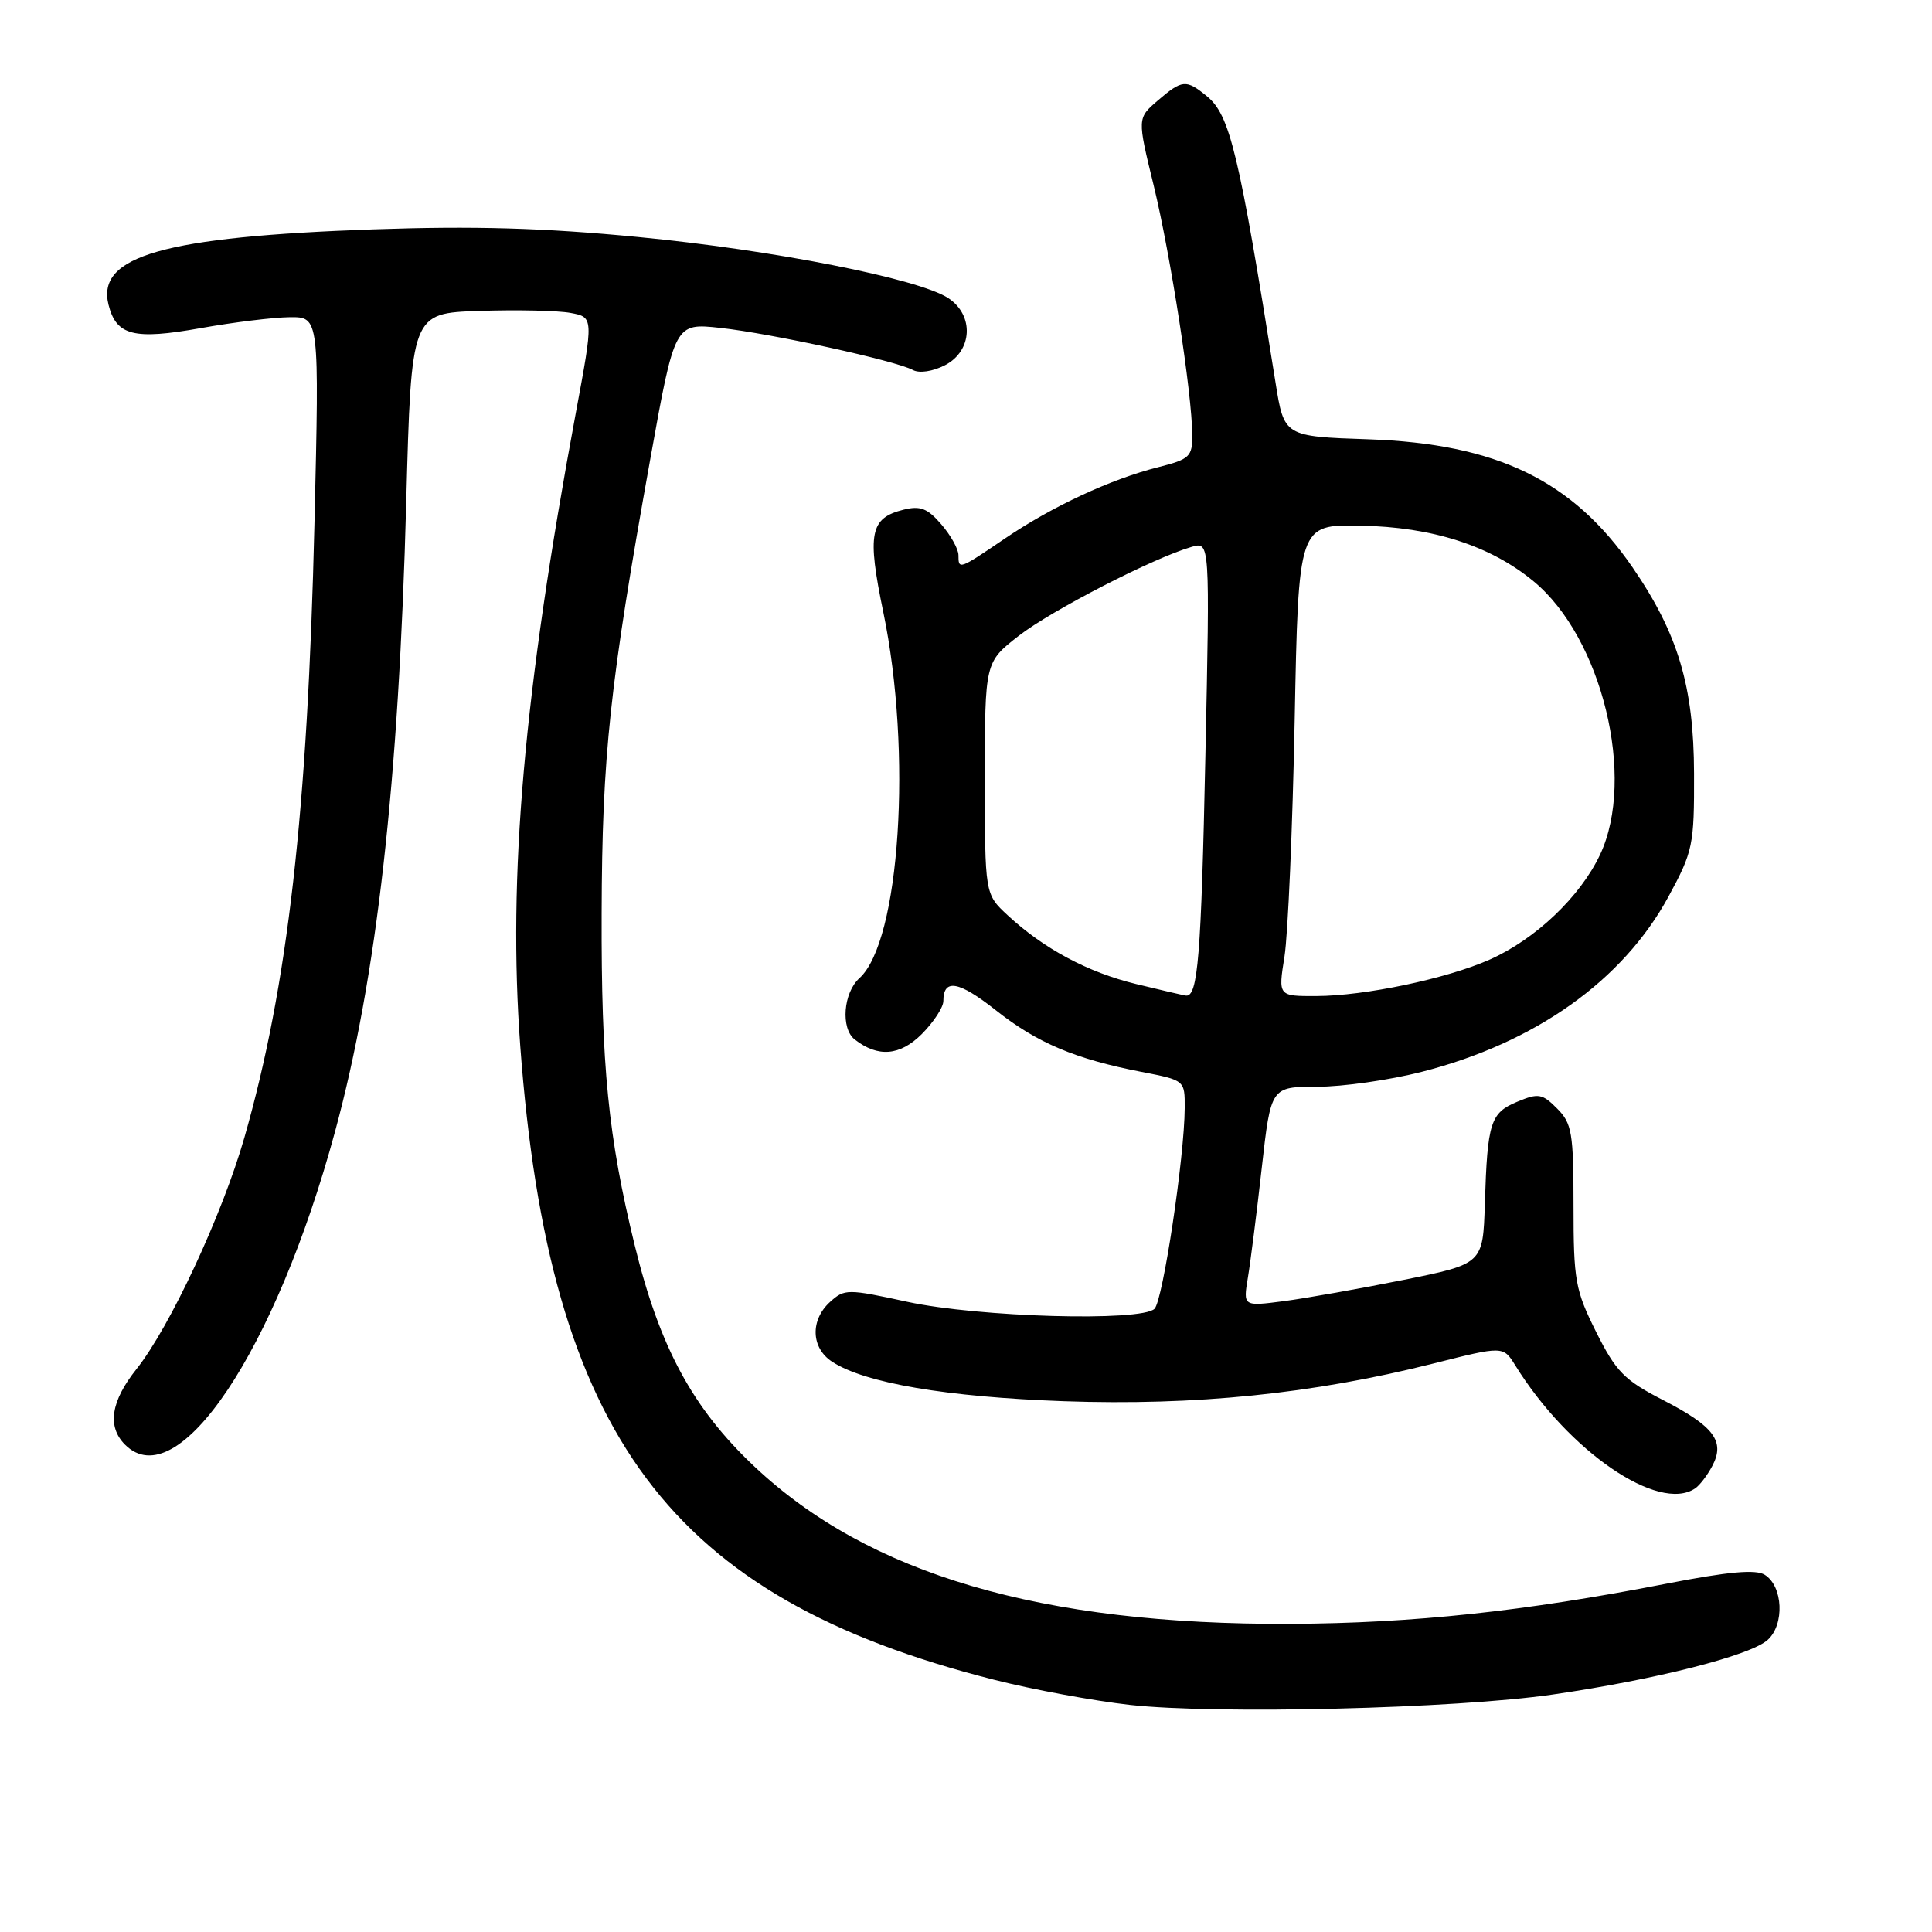 <?xml version="1.0" encoding="UTF-8" standalone="no"?>
<!DOCTYPE svg PUBLIC "-//W3C//DTD SVG 1.1//EN" "http://www.w3.org/Graphics/SVG/1.1/DTD/svg11.dtd" >
<svg xmlns="http://www.w3.org/2000/svg" xmlns:xlink="http://www.w3.org/1999/xlink" version="1.1" viewBox="0 0 256 256">
 <g >
 <path fill="currentColor"
d=" M 205.76 224.53 C 219.41 222.55 231.94 219.37 234.23 217.29 C 236.49 215.25 236.26 210.18 233.84 208.67 C 232.65 207.92 229.02 208.25 220.84 209.84 C 201.94 213.52 187.28 215.09 171.00 215.17 C 137.96 215.32 115.11 208.61 99.94 194.30 C 91.78 186.61 87.41 178.52 84.10 165.00 C 80.59 150.64 79.66 141.28 79.72 121.00 C 79.78 100.09 80.79 90.74 86.16 60.86 C 89.41 42.79 89.41 42.79 95.46 43.45 C 102.16 44.18 118.68 47.79 120.97 49.03 C 121.82 49.49 123.61 49.22 125.22 48.39 C 128.87 46.50 129.10 41.77 125.65 39.50 C 121.70 36.92 102.44 33.12 84.50 31.40 C 71.99 30.19 62.74 29.93 49.50 30.39 C 21.70 31.37 12.76 33.91 14.38 40.38 C 15.41 44.47 17.72 45.06 26.58 43.48 C 30.94 42.70 36.26 42.05 38.41 42.03 C 42.31 42.00 42.31 42.00 41.67 69.25 C 40.76 107.62 38.14 130.61 32.39 150.71 C 29.46 160.94 22.53 175.81 18.10 181.39 C 14.68 185.68 14.17 189.03 16.57 191.43 C 23.53 198.39 36.51 179.03 44.40 149.92 C 49.93 129.52 52.84 103.78 53.83 66.40 C 54.50 41.50 54.50 41.50 63.50 41.20 C 68.45 41.03 73.89 41.15 75.58 41.46 C 78.66 42.03 78.66 42.03 76.29 54.76 C 69.40 91.84 67.27 116.13 68.94 138.66 C 72.78 190.30 88.76 211.68 131.66 222.56 C 136.79 223.87 144.92 225.37 149.74 225.91 C 161.24 227.18 192.81 226.41 205.76 224.53 Z  M 224.60 197.23 C 225.21 196.83 226.24 195.48 226.89 194.24 C 228.61 190.98 227.12 188.99 220.33 185.50 C 215.22 182.87 214.13 181.75 211.50 176.50 C 208.73 170.95 208.50 169.69 208.50 159.78 C 208.50 150.10 208.29 148.85 206.32 146.88 C 204.36 144.91 203.84 144.82 201.06 145.98 C 197.49 147.46 197.09 148.69 196.75 159.49 C 196.50 167.47 196.50 167.47 186.00 169.59 C 180.22 170.75 173.07 172.02 170.11 172.41 C 164.72 173.11 164.72 173.11 165.35 169.30 C 165.70 167.21 166.53 160.66 167.19 154.75 C 168.40 144.00 168.40 144.00 174.54 144.00 C 177.92 144.00 184.16 143.11 188.40 142.02 C 203.43 138.18 215.05 129.92 221.08 118.81 C 224.33 112.81 224.50 112.01 224.47 102.50 C 224.44 90.93 222.35 83.95 216.30 75.15 C 208.39 63.66 198.35 58.80 181.33 58.21 C 170.15 57.83 170.15 57.83 169.01 50.67 C 164.17 20.23 162.97 15.24 159.92 12.75 C 157.16 10.49 156.65 10.54 153.40 13.33 C 150.69 15.66 150.69 15.66 152.87 24.58 C 155.11 33.80 157.95 52.13 157.98 57.63 C 158.00 60.51 157.64 60.85 153.49 61.90 C 147.18 63.49 139.44 67.09 133.15 71.36 C 127.07 75.49 127.00 75.52 127.00 73.56 C 127.00 72.76 125.98 70.93 124.73 69.48 C 122.90 67.35 121.94 66.98 119.71 67.54 C 115.28 68.65 114.88 70.68 117.04 81.10 C 120.90 99.67 119.26 124.74 113.88 129.61 C 111.74 131.54 111.38 136.27 113.25 137.73 C 116.33 140.14 119.24 139.91 122.14 137.02 C 123.71 135.44 125.00 133.47 125.00 132.64 C 125.00 129.62 127.04 129.98 131.95 133.86 C 137.42 138.19 142.46 140.32 151.25 142.03 C 157.00 143.14 157.00 143.14 156.98 146.82 C 156.95 153.33 154.09 172.31 152.98 173.42 C 151.24 175.15 129.68 174.54 120.24 172.50 C 112.29 170.77 111.91 170.77 109.99 172.51 C 107.34 174.91 107.46 178.60 110.25 180.43 C 114.58 183.27 125.42 185.11 141.00 185.67 C 158.37 186.28 173.99 184.69 189.87 180.69 C 199.18 178.34 199.18 178.34 200.78 180.92 C 207.84 192.30 219.76 200.47 224.60 197.23 Z  M 150.55 130.39 C 144.14 128.84 138.28 125.70 133.50 121.26 C 130.50 118.47 130.50 118.47 130.50 103.10 C 130.50 87.74 130.50 87.74 135.00 84.24 C 139.32 80.88 152.88 73.90 157.91 72.46 C 160.32 71.76 160.32 71.76 159.72 100.13 C 159.16 126.73 158.73 132.12 157.14 131.92 C 156.79 131.87 153.82 131.19 150.55 130.39 Z  M 170.20 126.75 C 170.66 123.86 171.27 109.80 171.55 95.50 C 172.05 69.50 172.05 69.50 180.28 69.65 C 189.80 69.83 197.49 72.30 203.20 77.02 C 212.28 84.50 216.80 103.07 212.02 113.24 C 209.39 118.82 203.44 124.48 197.35 127.17 C 191.64 129.69 180.85 131.96 174.43 131.98 C 169.36 132.00 169.36 132.00 170.20 126.75 Z "/>
</g>
</svg>